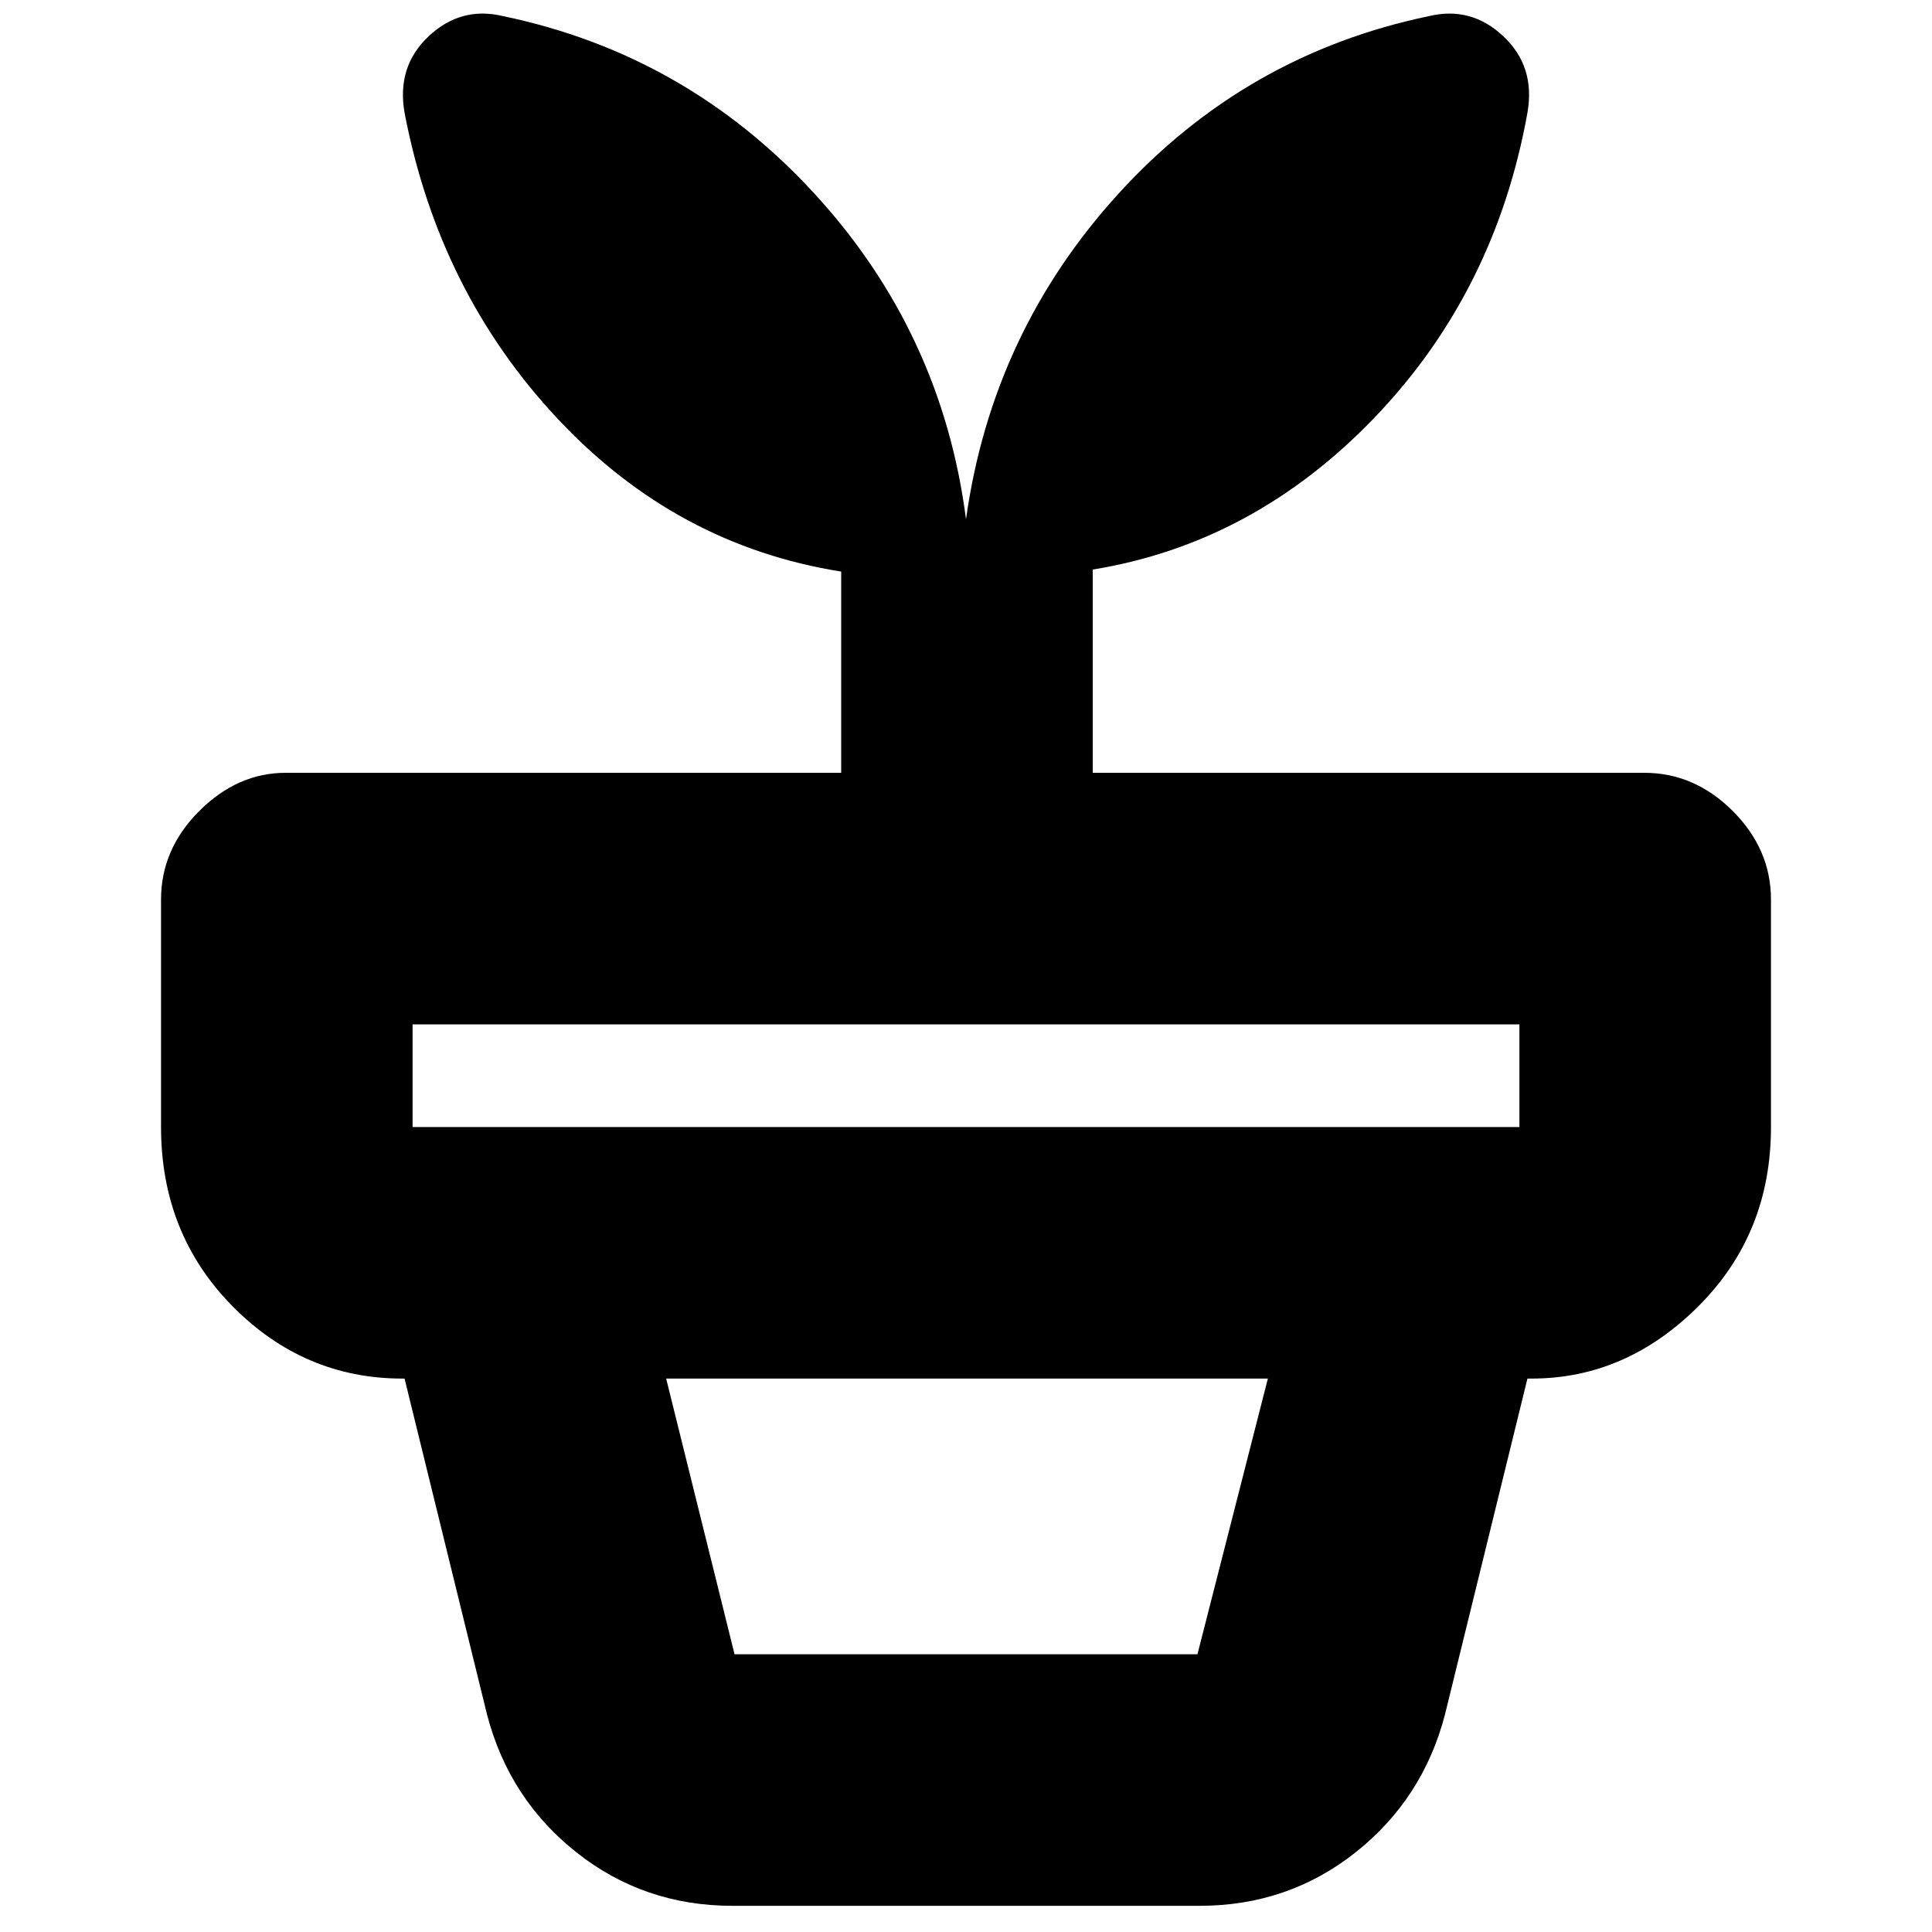 <svg xmlns="http://www.w3.org/2000/svg" height="20" width="20"><path d="M7.604 17.125h4.792l.729-2.854H6.896l.708 2.854Zm-.021 2.604q-.916 0-1.614-.552-.698-.552-.927-1.427l-.854-3.479h11.624l-.854 3.479q-.229.875-.927 1.427-.698.552-1.614.552Zm-3.312-8.062h11.458v-1.063H4.271v1.063Zm.937-11.5Q7.104.562 8.427 2T10 5.375Q10.271 3.438 11.583 2 12.896.562 14.792.167q.437-.105.77.208.334.313.25.792-.333 1.854-1.583 3.156t-2.917 1.573V8h5.709q.521 0 .917.396.395.396.395.916v2.355q0 1.104-.75 1.854t-1.729.75H4.167q-1.021 0-1.761-.75-.739-.75-.739-1.854V9.312q0-.52.395-.916Q2.458 8 2.958 8h5.75V5.917Q7 5.646 5.771 4.333 4.542 3.021 4.188 1.167q-.084-.479.25-.792.333-.313.77-.208Z"/></svg>